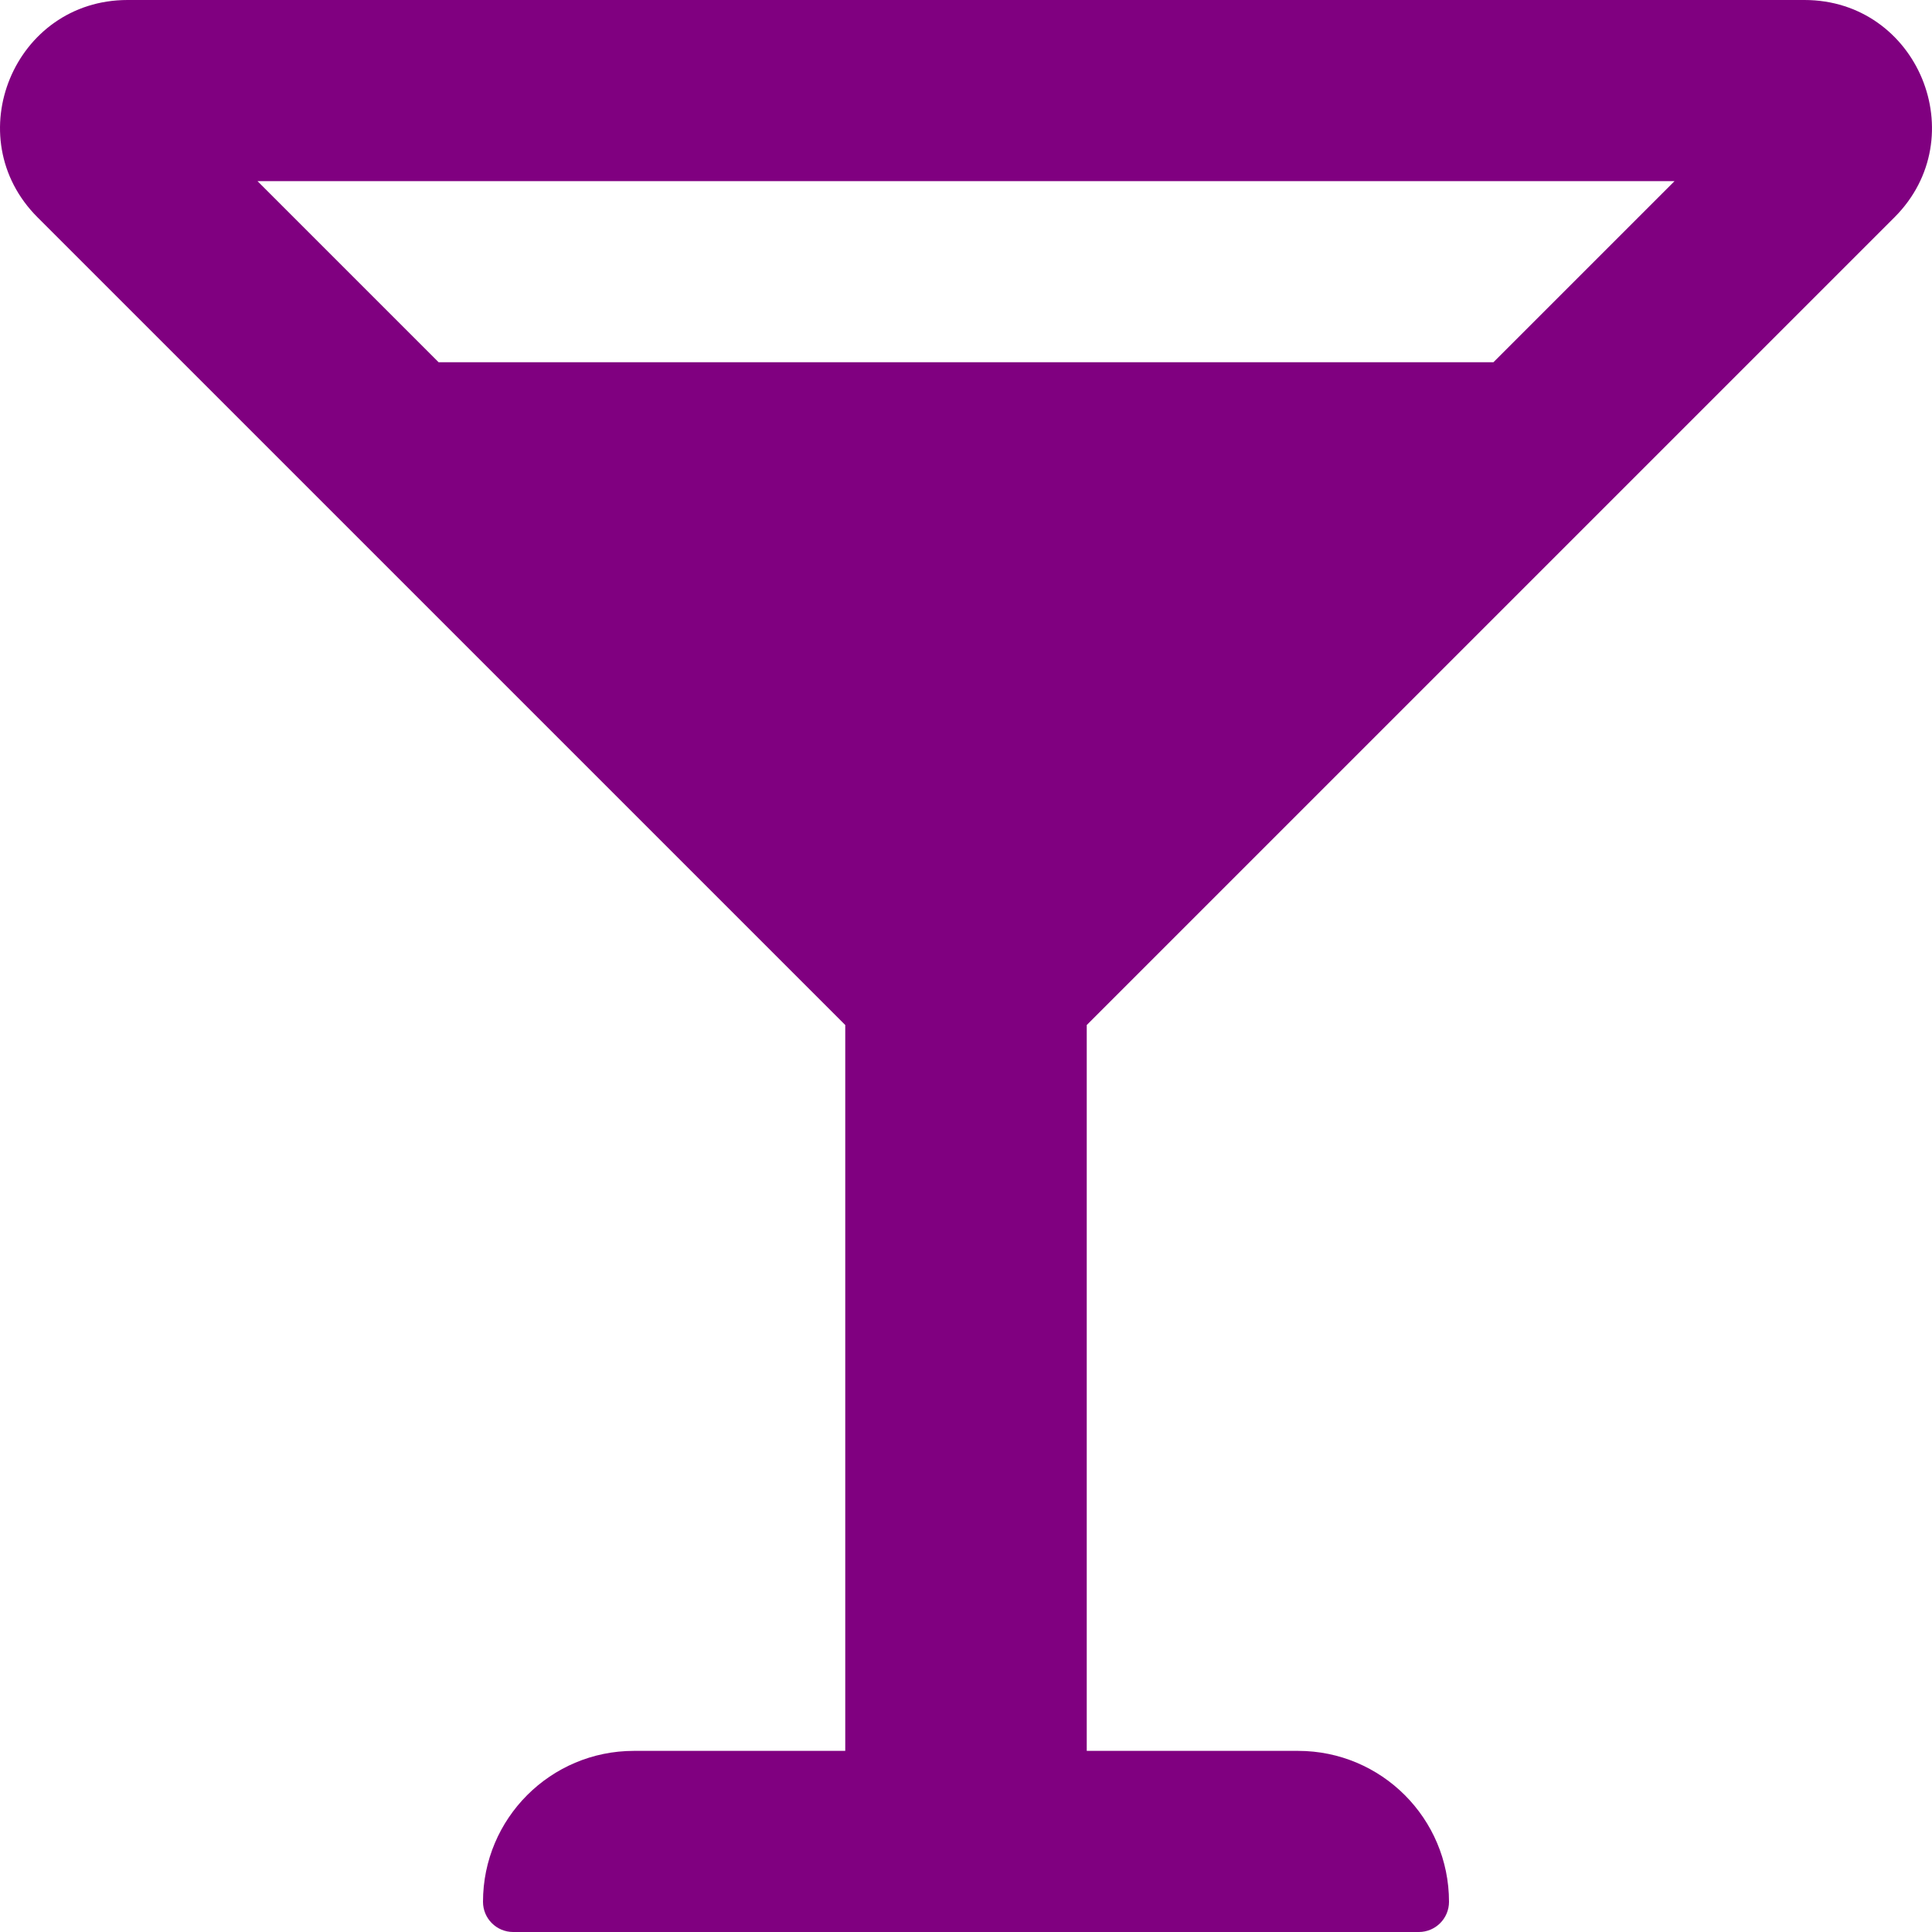 <svg width="512" height="512" xmlns="http://www.w3.org/2000/svg" class="svg-inline--fa fa-glass-martini-alt fa-w-16">

 <g>
  <title>background</title>
  <rect fill="none" id="canvas_background" height="602" width="802" y="-1" x="-1"/>
 </g>
 <g>
  <title>Layer 1</title>
  <path id="svg_1" d="m502.05,57.6c21.25,-21.26 6.2,-57.6 -23.85,-57.6l-444.4,0c-30.05,0 -45.1,36.34 -23.85,57.6l214.05,214.04l0,192.36l-56,0c-22.09,0 -40,17.91 -40,40c0,4.42 3.58,8 8,8l240,0c4.42,0 8,-3.58 8,-8c0,-22.09 -17.91,-40 -40,-40l-56,0l0,-192.36l214.05,-214.04zm-58.28,-9.6l-48,48l-279.53,0l-48,-48l375.53,0z" fill="#800080"/>
 </g>
</svg>